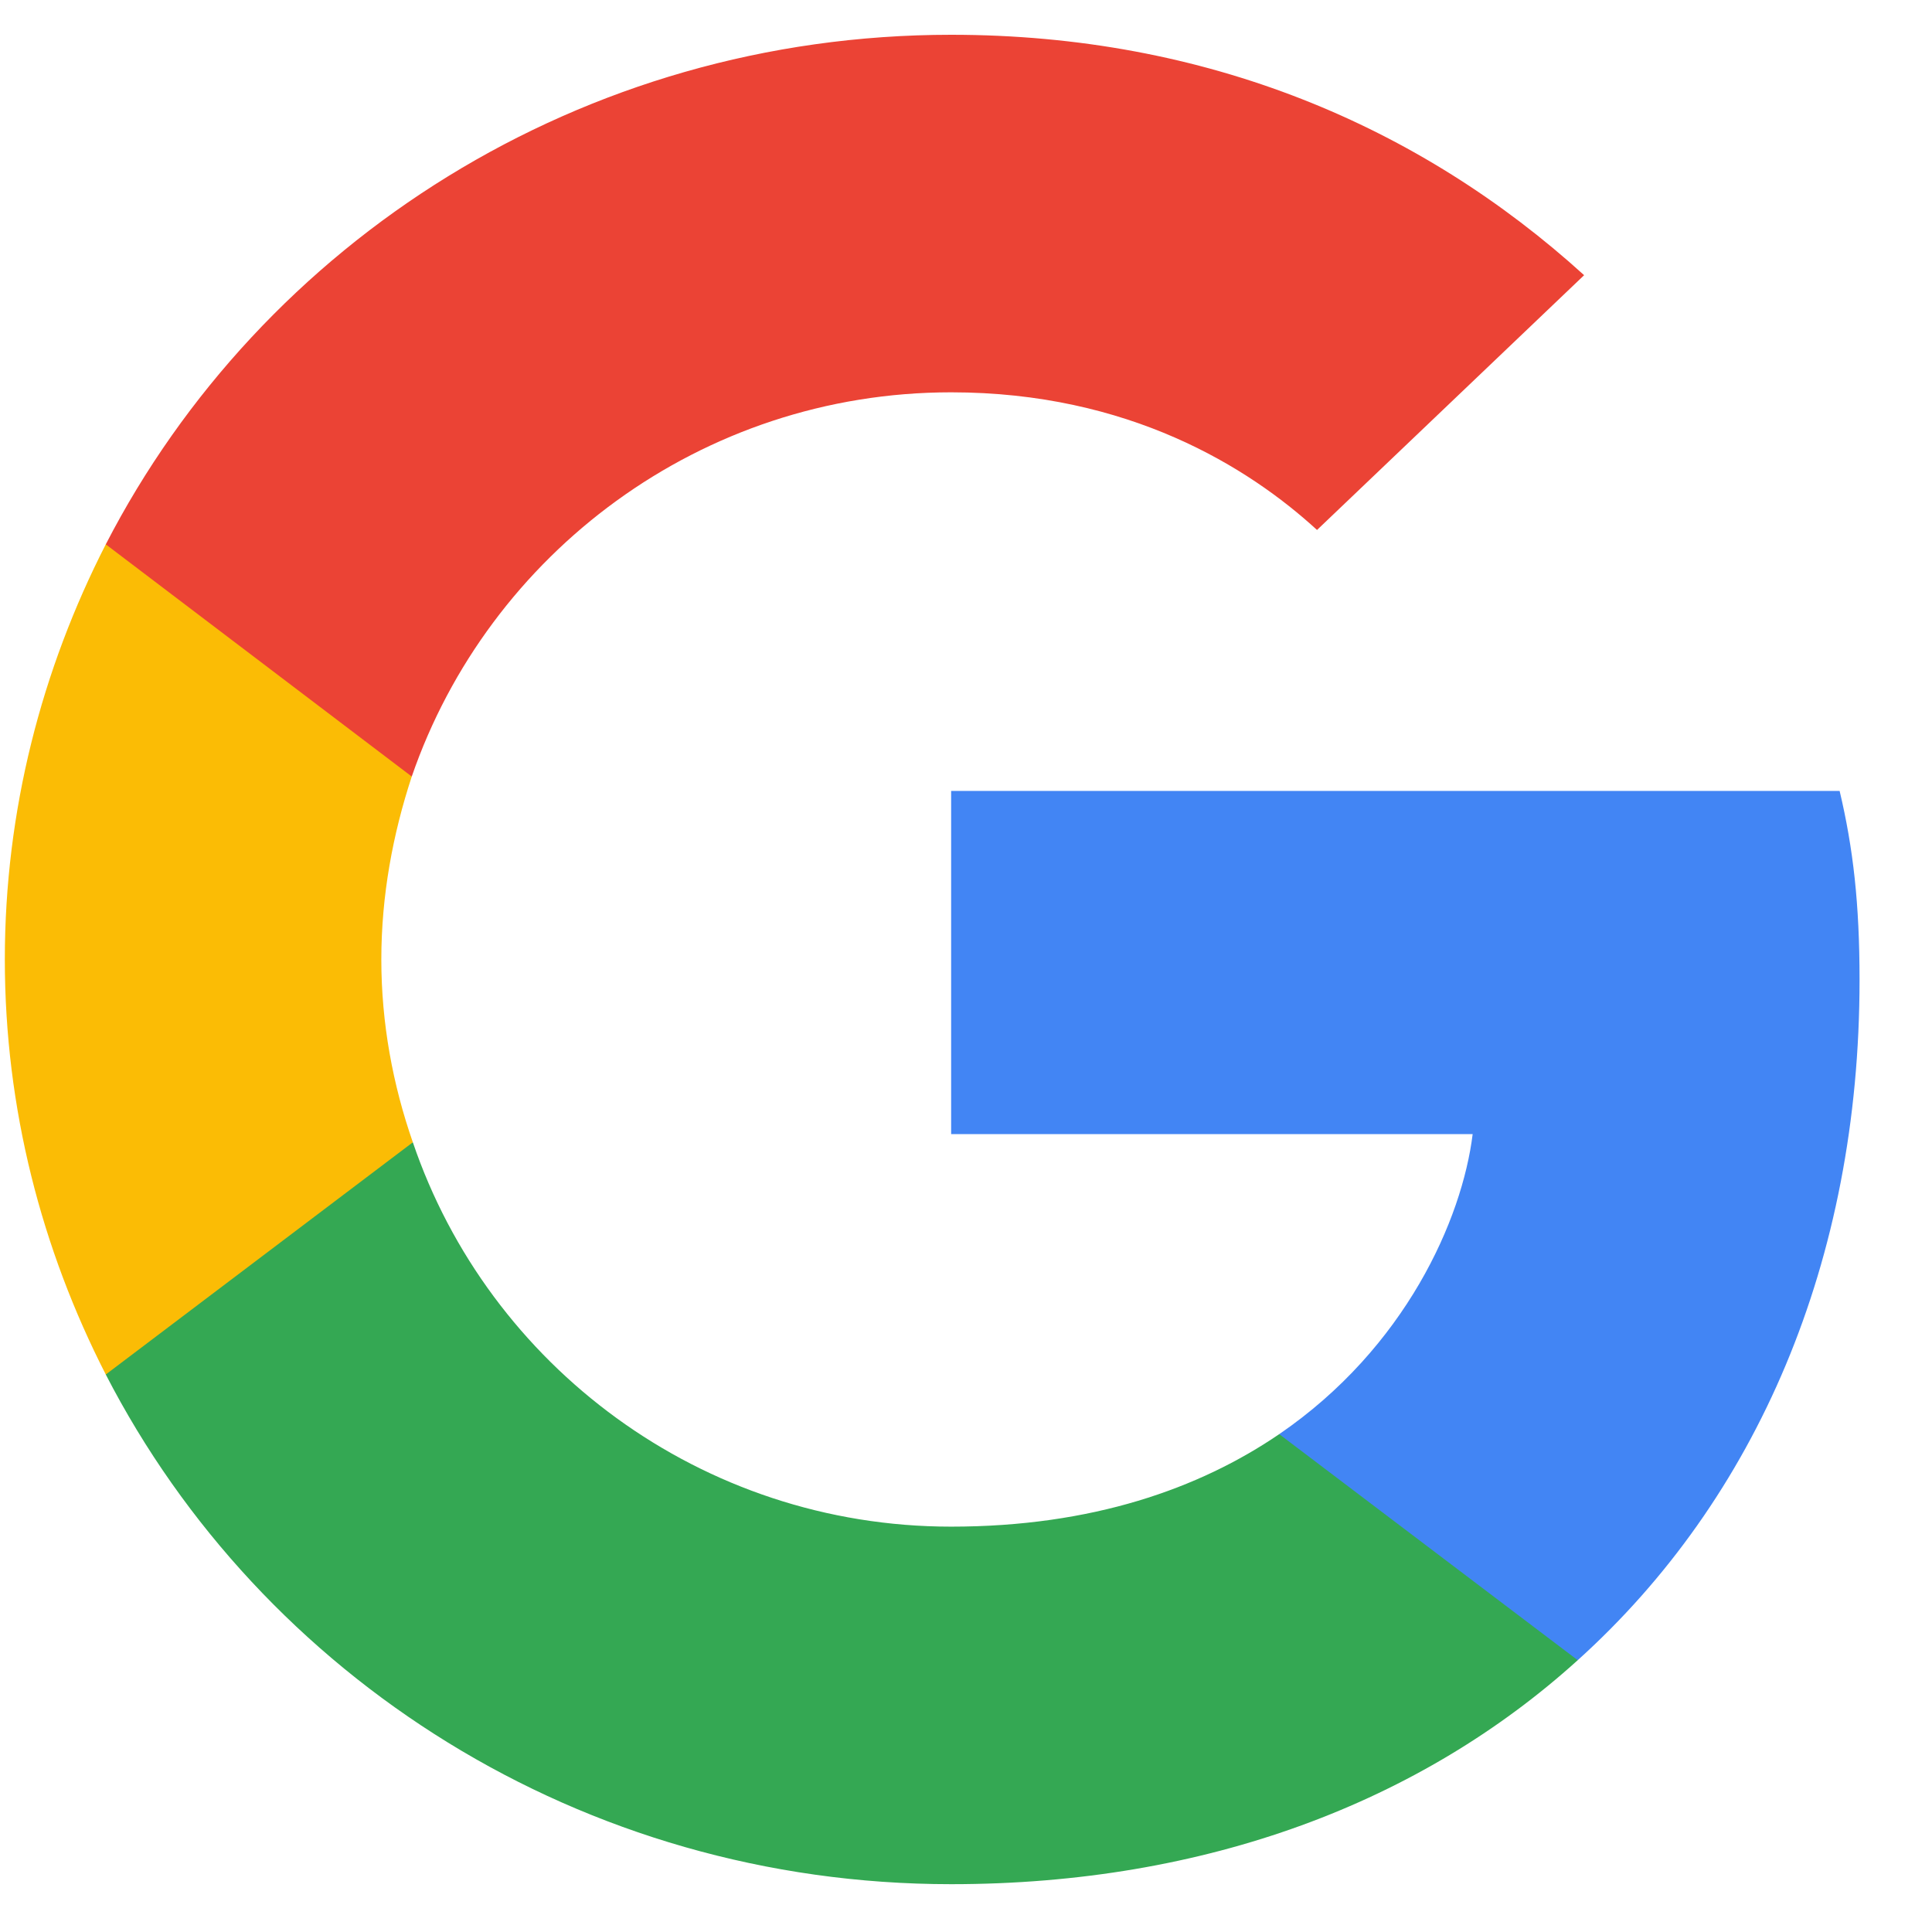 <svg width="16" height="16" viewBox="0 0 16 16" fill="none" xmlns="http://www.w3.org/2000/svg">
<g clip-path="url(#clip0_1163_66)">
<path d="M15.4 8.116C15.4 7.486 15.348 7.027 15.235 6.55H7.877V9.392H12.196C12.109 10.098 11.639 11.162 10.594 11.877L10.579 11.972L12.905 13.733L13.066 13.749C14.547 12.413 15.4 10.447 15.4 8.116Z" fill="#4285F4"/>
<path d="M7.877 15.604C9.993 15.604 11.769 14.923 13.066 13.749L10.594 11.877C9.932 12.328 9.044 12.643 7.877 12.643C5.805 12.643 4.046 11.307 3.419 9.46L3.327 9.468L0.908 11.297L0.876 11.383C2.165 13.885 4.812 15.604 7.877 15.604Z" fill="#34A853"/>
<path d="M3.419 9.46C3.253 8.984 3.158 8.473 3.158 7.946C3.158 7.418 3.253 6.908 3.41 6.431L3.406 6.33L0.956 4.471L0.876 4.508C0.345 5.546 0.04 6.712 0.04 7.946C0.04 9.18 0.345 10.345 0.876 11.383L3.419 9.46Z" fill="#FBBC05"/>
<path d="M7.877 3.249C9.348 3.249 10.341 3.87 10.907 4.389L13.119 2.279C11.76 1.045 9.993 0.288 7.877 0.288C4.812 0.288 2.165 2.007 0.876 4.508L3.41 6.431C4.046 4.585 5.805 3.249 7.877 3.249Z" fill="#EB4335"/>
</g>
<defs>
<clipPath id="clip0_1163_66">
<rect width="15.369" height="15.369" fill="white" transform="translate(0.04 0.288)"/>
</clipPath>
</defs>
</svg>

